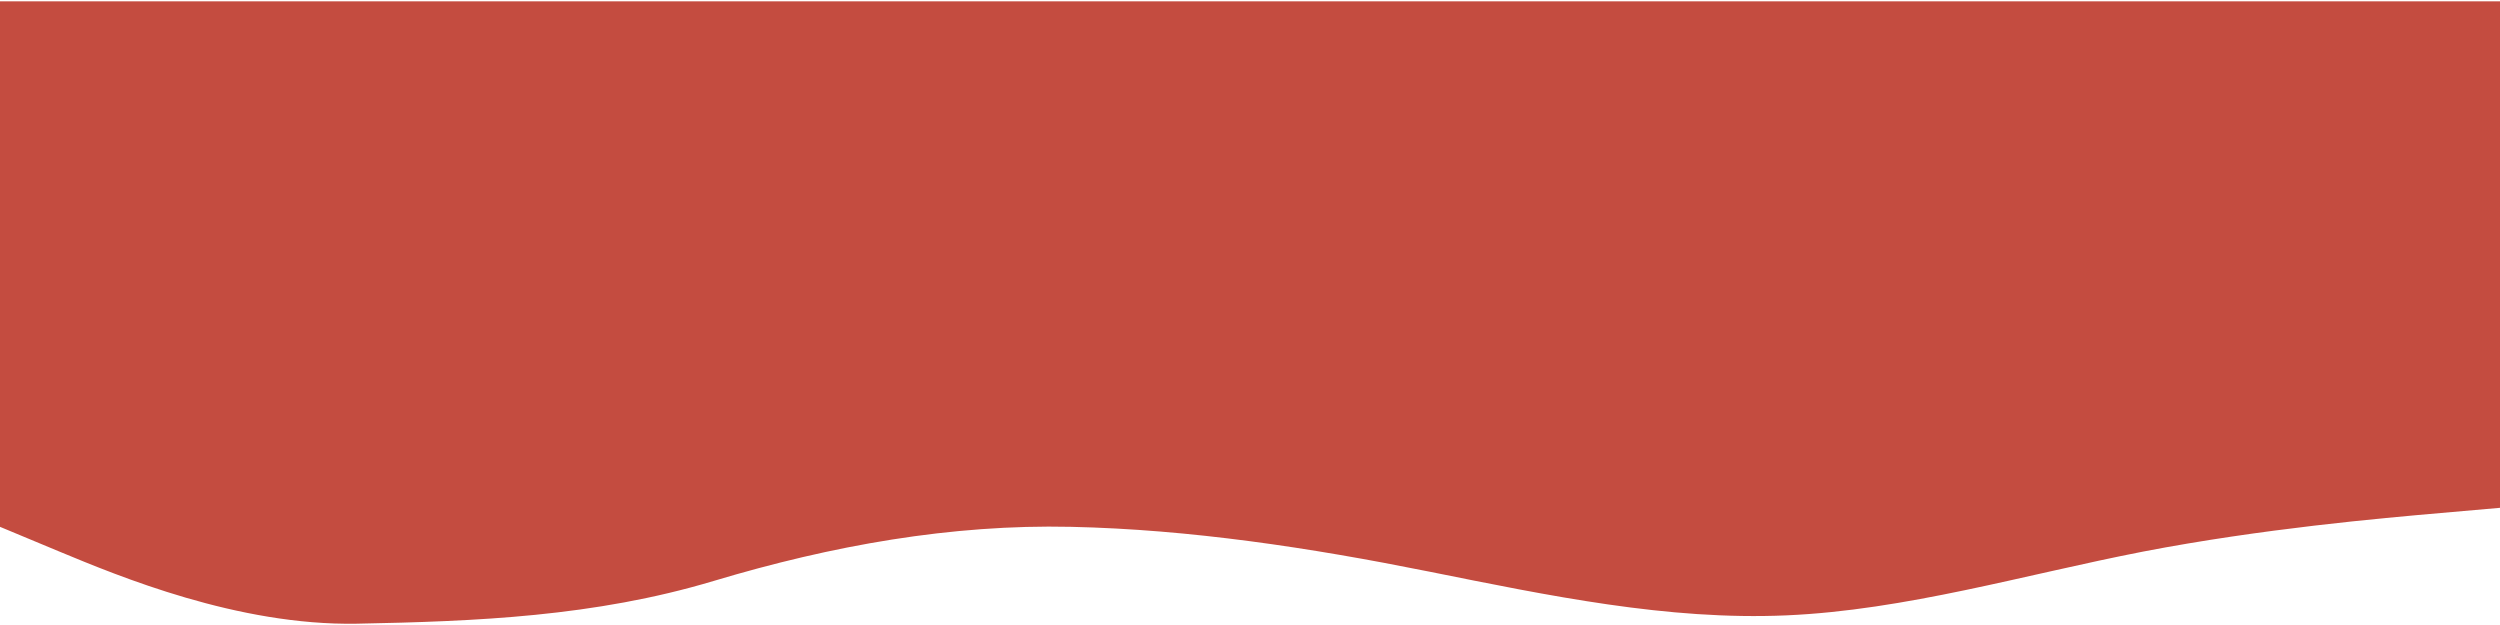 <svg width="960" height="240" viewBox="0 0 960 240" fill="none" xmlns="http://www.w3.org/2000/svg">
<path d="M0 202.3L22.8 211.8C45.7 221.3 91.3 240.3 137 239.5C182.7 238.6 228.3 236.8 274 223.1C319.7 209.4 365.3 201.3 411.2 202.3C457 203.3 503 210.3 548.8 219.5C594.7 228.7 640.3 238.3 686 236.3C731.7 234.3 777.3 220.7 823 211.8C868.7 203 914.3 199 937.2 197L960 195V0.5H937.2C914.3 0.5 868.7 0.5 823 0.5C777.3 0.5 731.7 0.5 686 0.5C640.3 0.5 594.7 0.5 548.8 0.5C503 0.5 457 0.5 411.2 0.5C365.3 0.5 319.7 0.5 274 0.5C228.3 0.5 182.7 0.5 137 0.5C91.3 0.5 45.7 0.5 22.8 0.5H0V202.3Z" fill="#C44C40"/>
</svg>
